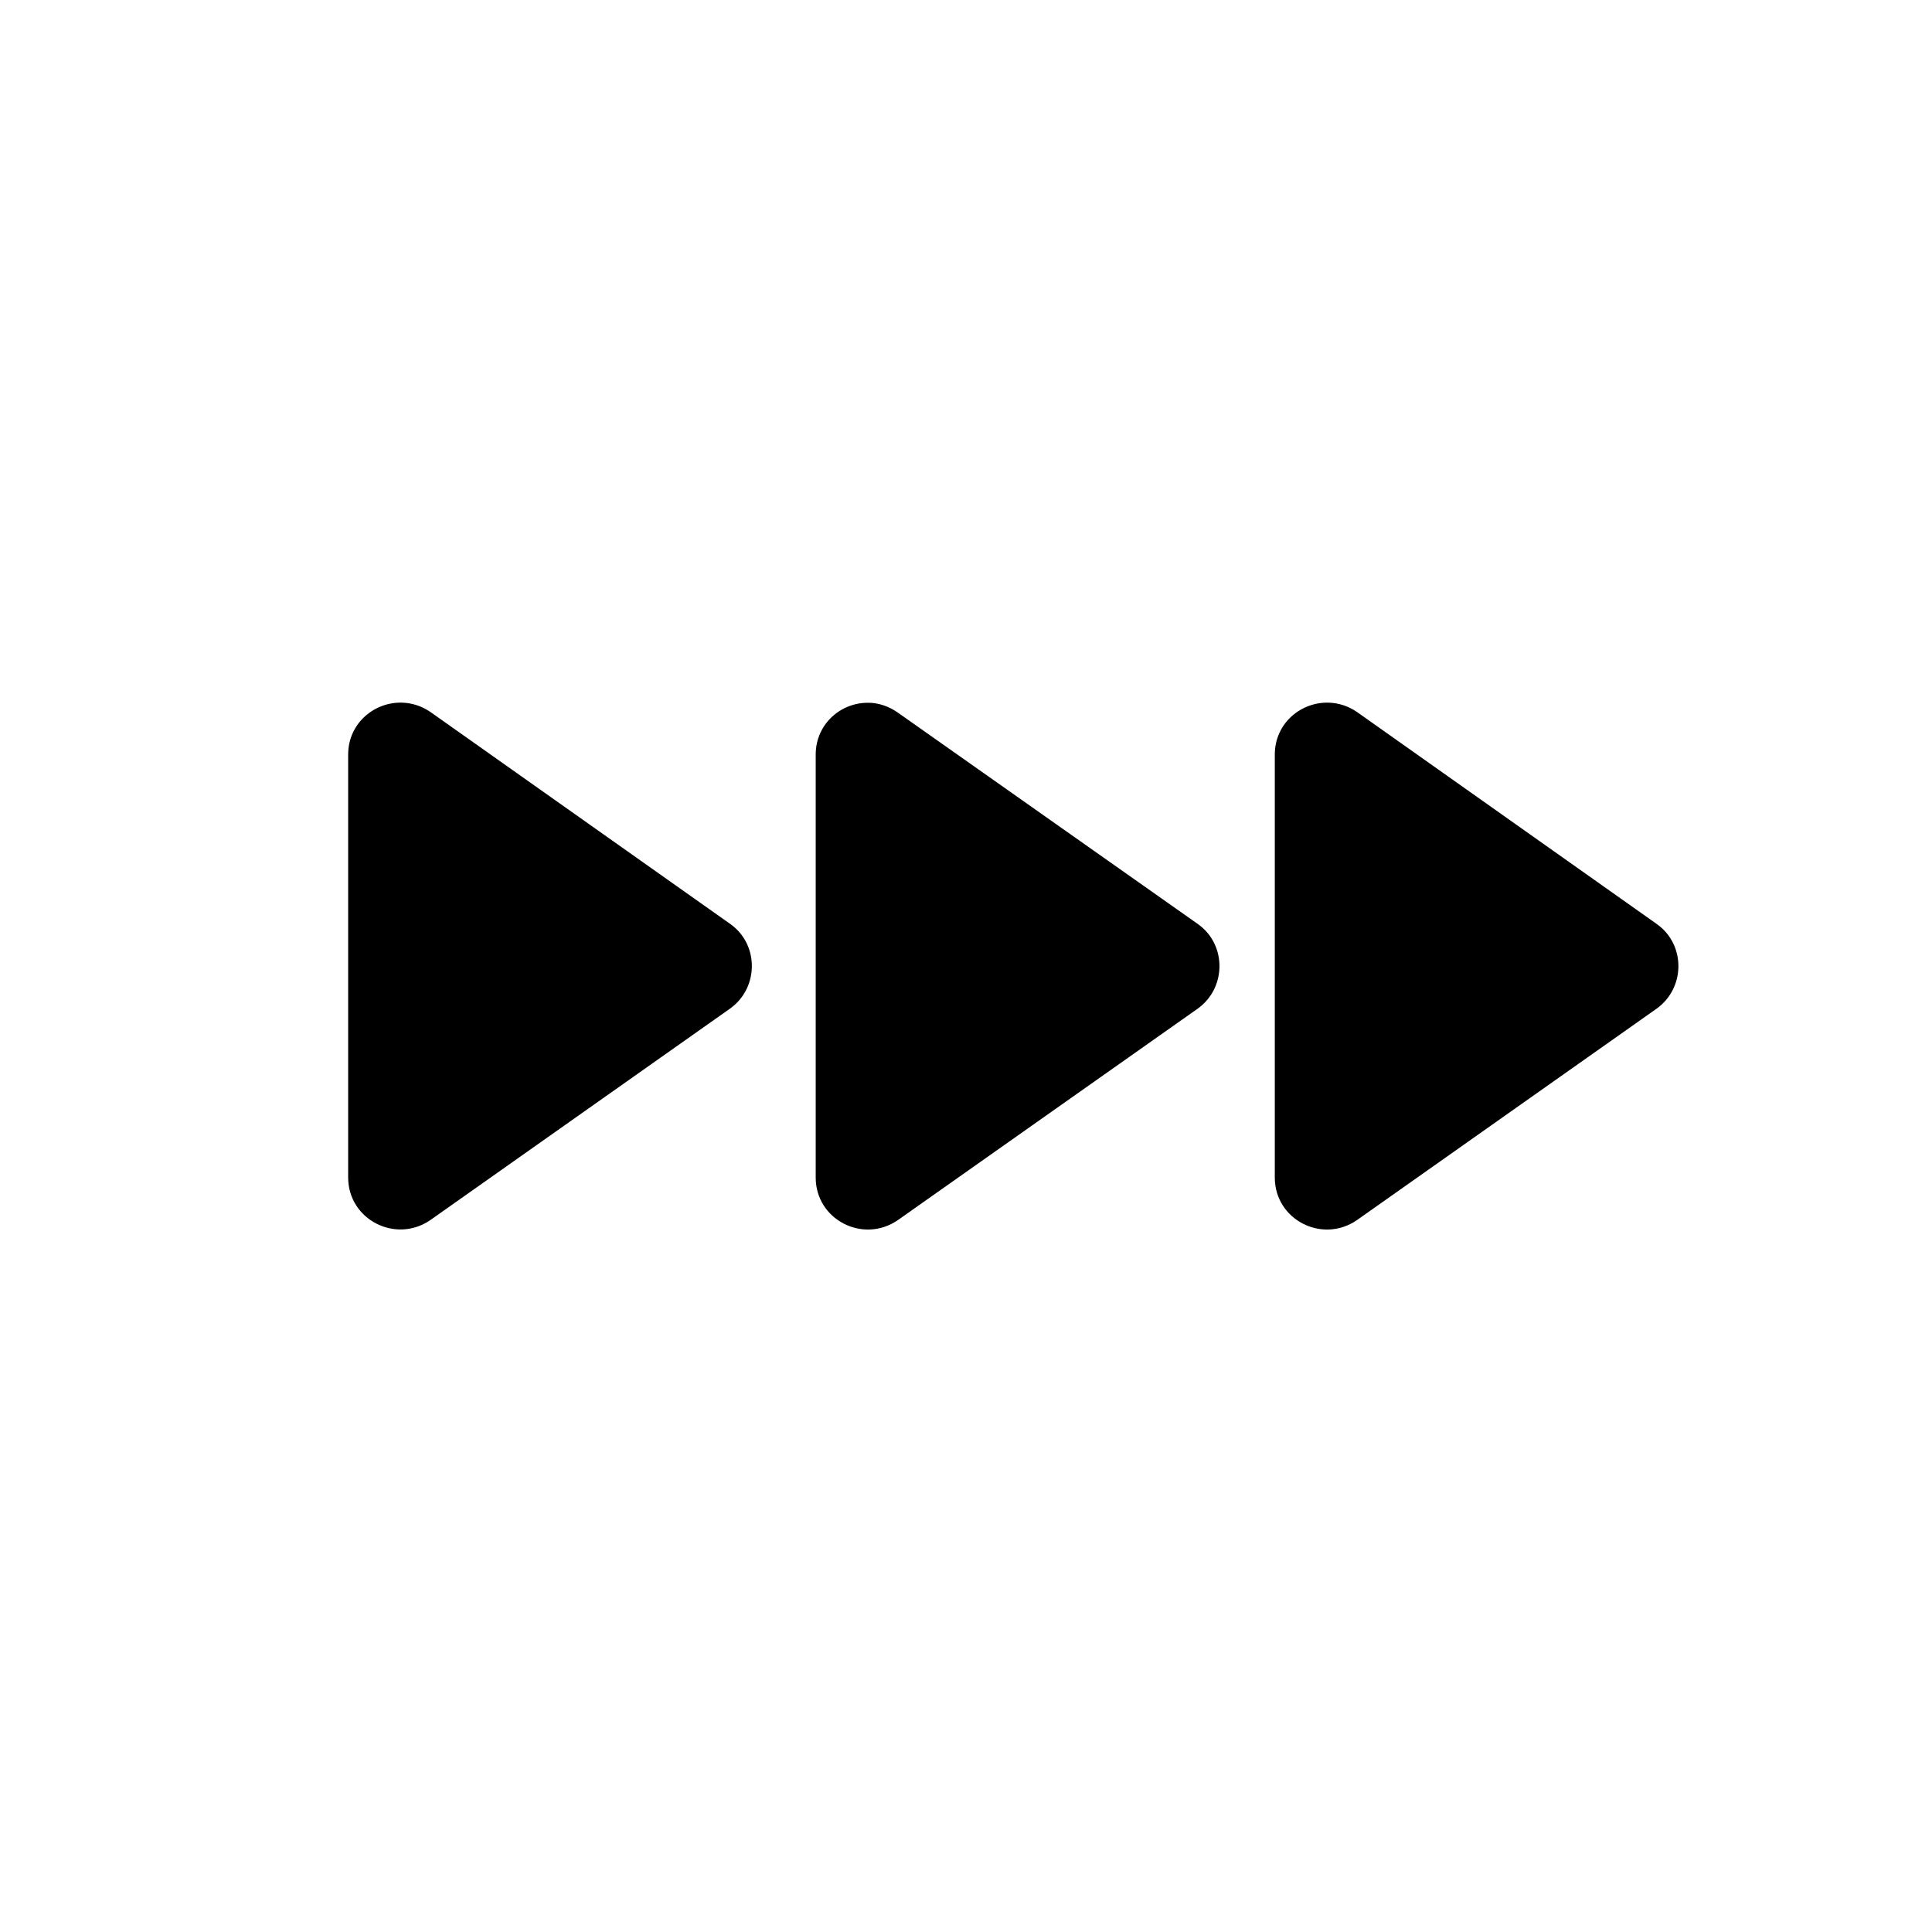 <?xml version="1.0" encoding="UTF-8" standalone="no"?>
<svg
   xmlns:dc="http://purl.org/dc/elements/1.1/"
   xmlns:cc="http://creativecommons.org/ns#"
   xmlns:rdf="http://www.w3.org/1999/02/22-rdf-syntax-ns#"
   xmlns:svg="http://www.w3.org/2000/svg"
   xmlns="http://www.w3.org/2000/svg"
   xmlns:sodipodi="http://sodipodi.sourceforge.net/DTD/sodipodi-0.dtd"
   xmlns:inkscape="http://www.inkscape.org/namespaces/inkscape"
   inkscape:version="1.0 (4035a4fb49, 2020-05-01)"
   sodipodi:docname="24px.svg"
   id="svg871"
   version="1.1"
   width="24"
   viewBox="0 0 24 24"
   height="24">
  <defs
     id="defs875" />
  <sodipodi:namedview
     inkscape:current-layer="svg871"
     inkscape:window-maximized="1"
     inkscape:window-y="27"
     inkscape:window-x="1982"
     inkscape:cy="10.515326"
     inkscape:cx="10.841775"
     inkscape:zoom="35.833333"
     showgrid="false"
     id="namedview873"
     inkscape:window-height="1016"
     inkscape:window-width="2498"
     inkscape:pageshadow="2"
     inkscape:pageopacity="0"
     guidetolerance="10"
     gridtolerance="10"
     objecttolerance="10"
     borderopacity="1"
     bordercolor="#666666"
     pagecolor="#ffffff" />
  <path
     d="M 5.004,8.729 C 4.657,8.713 4.325,8.981 4.325,9.373 v 5.254 c 0,0.523 0.589,0.826 1.021,0.529 l 3.723,-2.627 c 0.361,-0.258 0.361,-0.801 0,-1.053 L 5.346,8.844 C 5.238,8.77 5.12,8.734 5.004,8.729 Z m 11.51,0 c -0.348,-0.015 -0.678,0.252 -0.678,0.645 v 5.254 c 0,0.523 0.587,0.826 1.02,0.529 l 3.723,-2.627 c 0.361,-0.258 0.361,-0.801 0,-1.053 L 16.856,8.844 C 16.748,8.77 16.63,8.734 16.514,8.729 Z m -5.703,0.002 c -0.348,-0.018 -0.678,0.251 -0.678,0.643 v 5.254 c 0,0.523 0.587,0.826 1.02,0.529 l 3.725,-2.627 c 0.361,-0.258 0.361,-0.801 0,-1.053 L 11.153,8.852 C 11.045,8.776 10.927,8.737 10.811,8.73 Z"
     style="stroke-width:0.645"
     id="path869" />
</svg>
